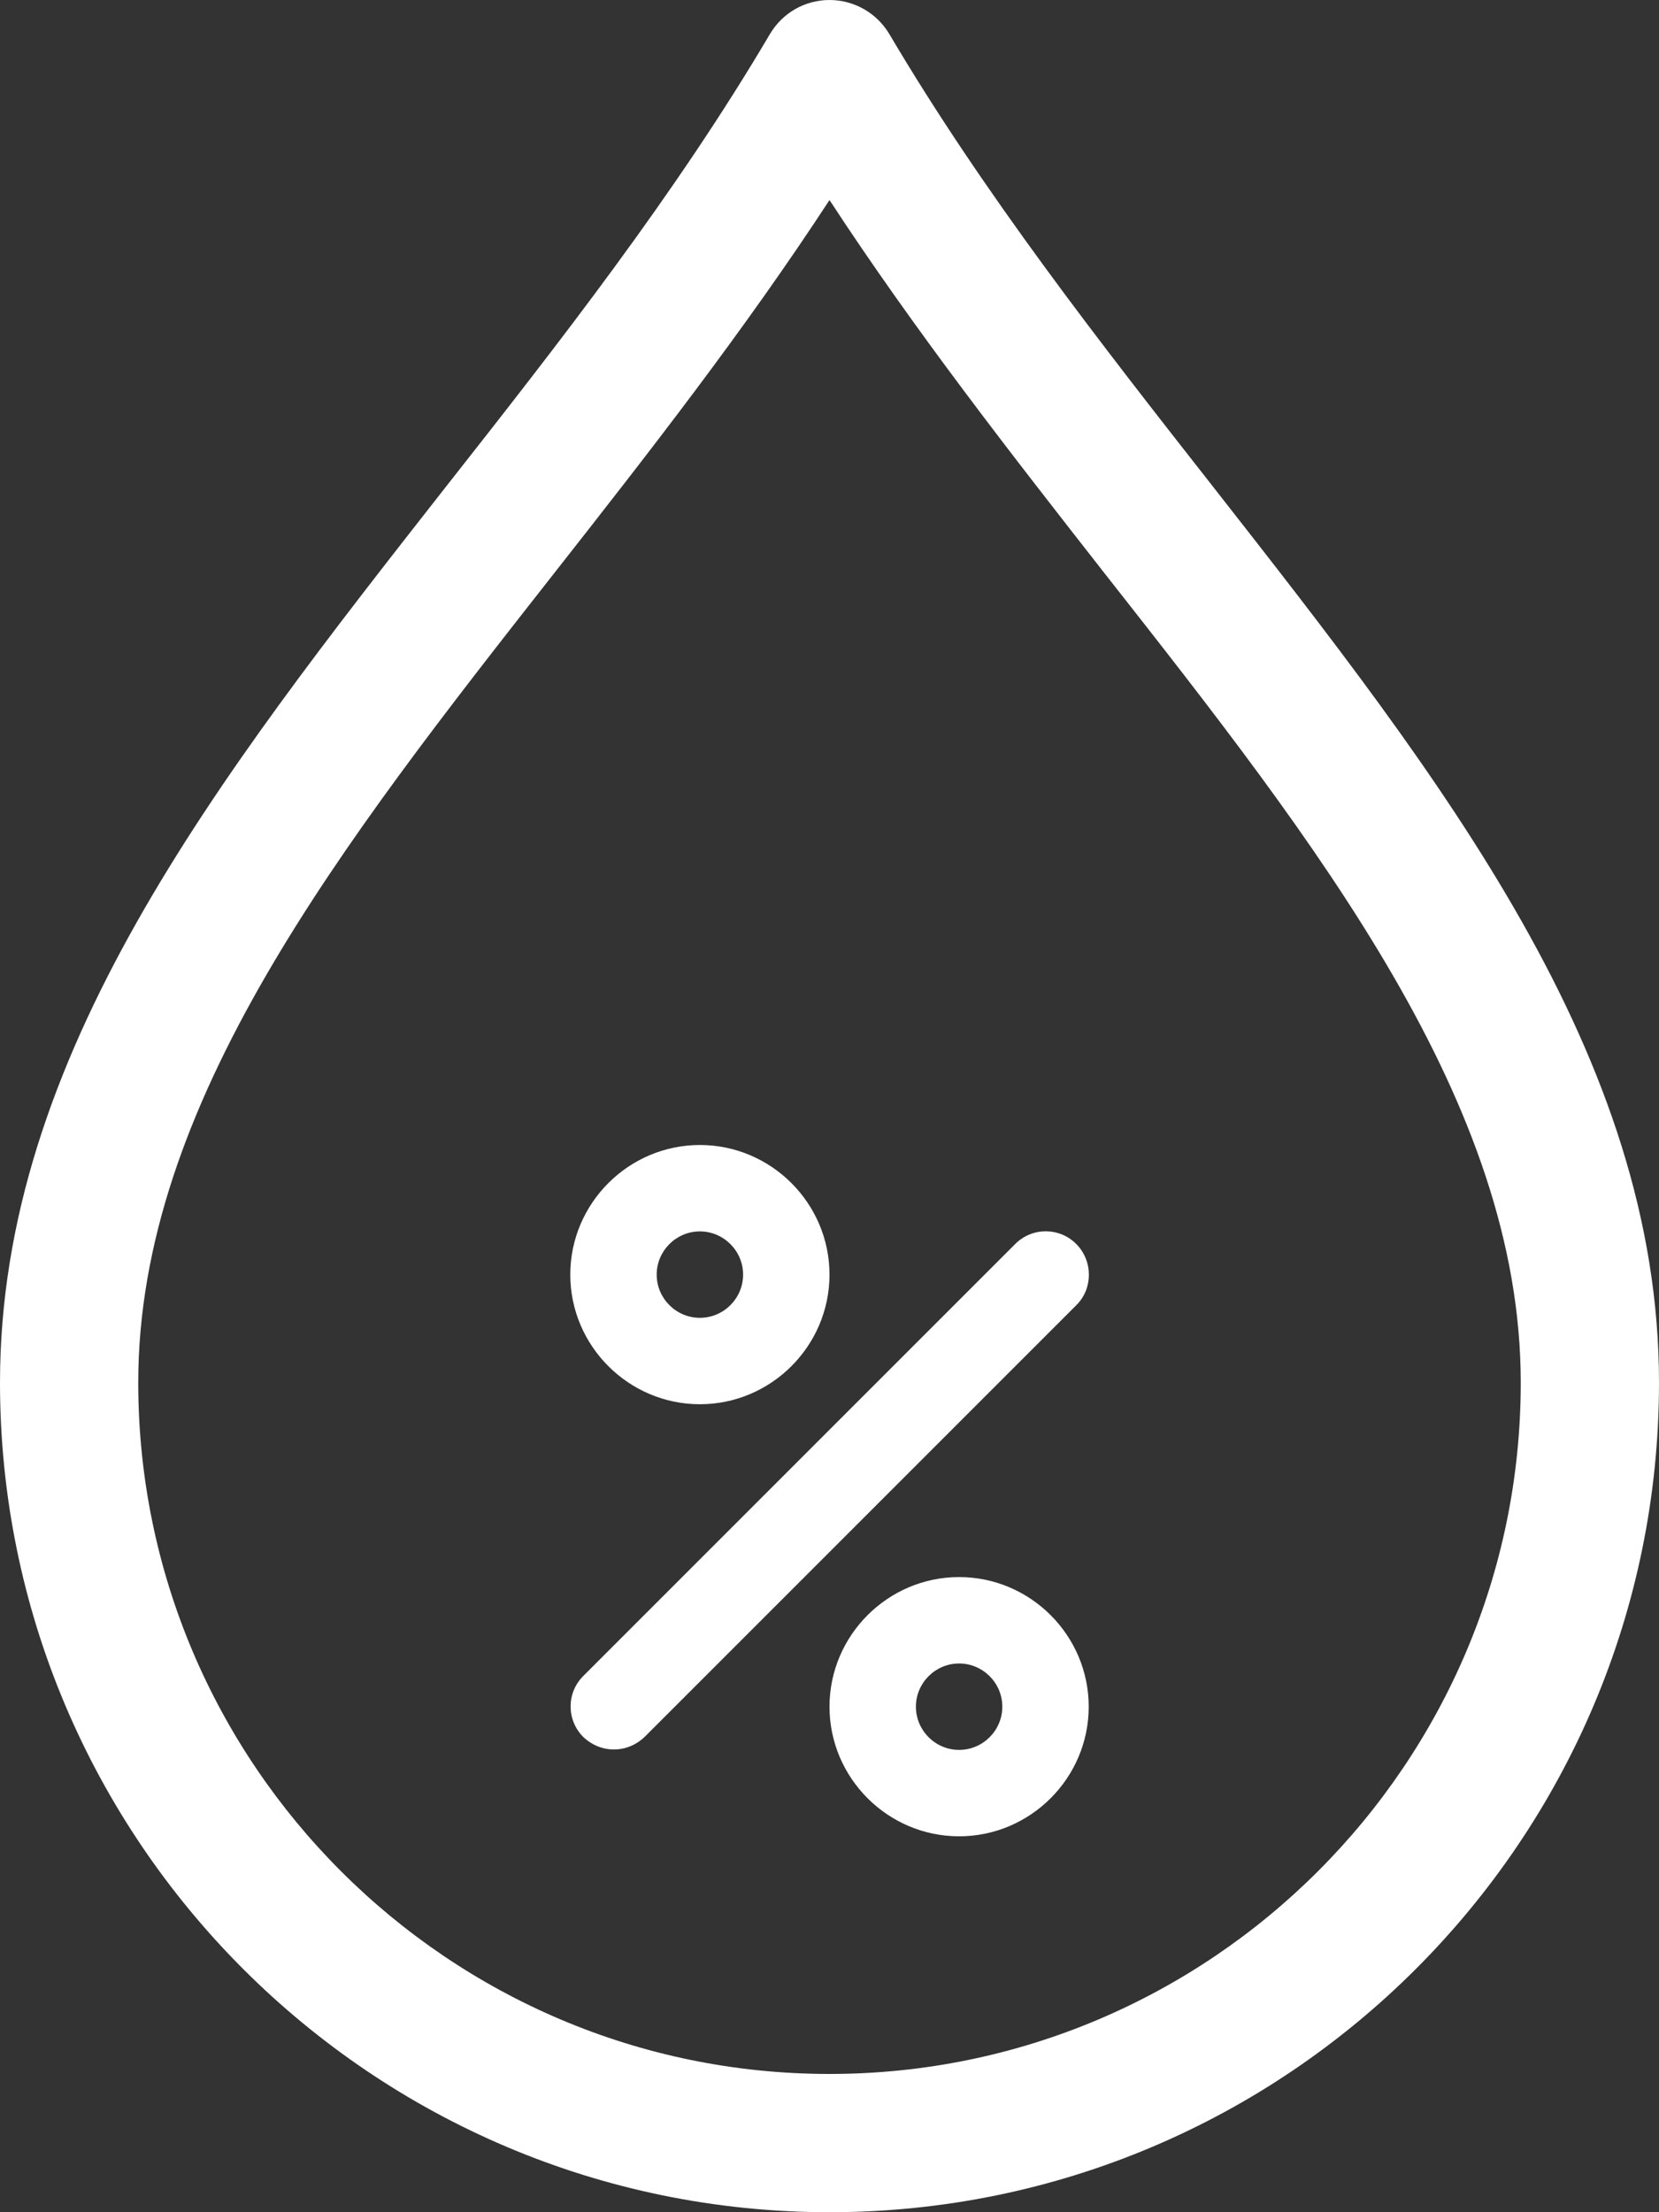 <?xml version="1.0" encoding="utf-8"?>
<!-- Generator: Adobe Illustrator 22.0.1, SVG Export Plug-In . SVG Version: 6.00 Build 0)  -->
<svg version="1.1" id="Capa_1" xmlns="http://www.w3.org/2000/svg" xmlns:xlink="http://www.w3.org/1999/xlink" x="0px" y="0px"
	 viewBox="0 0 384 512" style="enable-background:new 0 0 384 512;" xml:space="preserve">
<rect x="0" y="0" width="384" height="512" fill="#333333" stroke="none"/>
<style type="text/css">
	.st0{fill:#FFFFFF;}
</style>
<g>
	<path class="st0" d="M280.9,112.8c-26.2-33.4-53.2-67.9-75.1-105C202.9,3,197.7,0,192,0s-10.9,3-13.8,7.9
		c-21.8,37-48.9,71.6-75.1,104.9C50.1,180.4,0,244.4,0,320c0,105.9,86.1,192,192,192s192-86.1,192-192
		C384,244.4,333.9,180.5,280.9,112.8z M192,480c-88.2,0-160-71.8-160-160c0-64.6,46.8-124.3,96.4-187.5C150,105,172.2,76.6,192,46.3
		c19.8,30.3,42,58.7,63.6,86.3C305.2,195.7,352,255.4,352,320C352,408.2,280.2,480,192,480z"/>
</g>
<g>
	<path class="st0" d="M162,265c-16.5,0-30,13.5-30,30c0,16.5,13.5,30,30,30s30-13.5,30-30S178.5,265,162,265z M162,305
		c-5.5,0-10-4.5-10-10s4.5-10,10-10c5.5,0,10,4.5,10,10S167.5,305,162,305z"/>
</g>
<g>
	<path class="st0" d="M222,365c-16.5,0-30,13.5-30,30s13.5,30,30,30s30-13.5,30-30S238.5,365,222,365z M222,405c-5.5,0-10-4.5-10-10
		s4.5-10,10-10c5.5,0,10,4.5,10,10S227.5,405,222,405z"/>
</g>
<g>
	<path class="st0" d="M249.1,287.9c-3.9-3.9-10.2-3.9-14.1,0l-100,100c-3.9,3.9-3.9,10.2,0,14.1c2,1.9,4.5,2.9,7.1,2.9
		c2.6,0,5.1-1,7.1-2.9l100-100C253,298.2,253,291.8,249.1,287.9z"/>
</g>
</svg>
